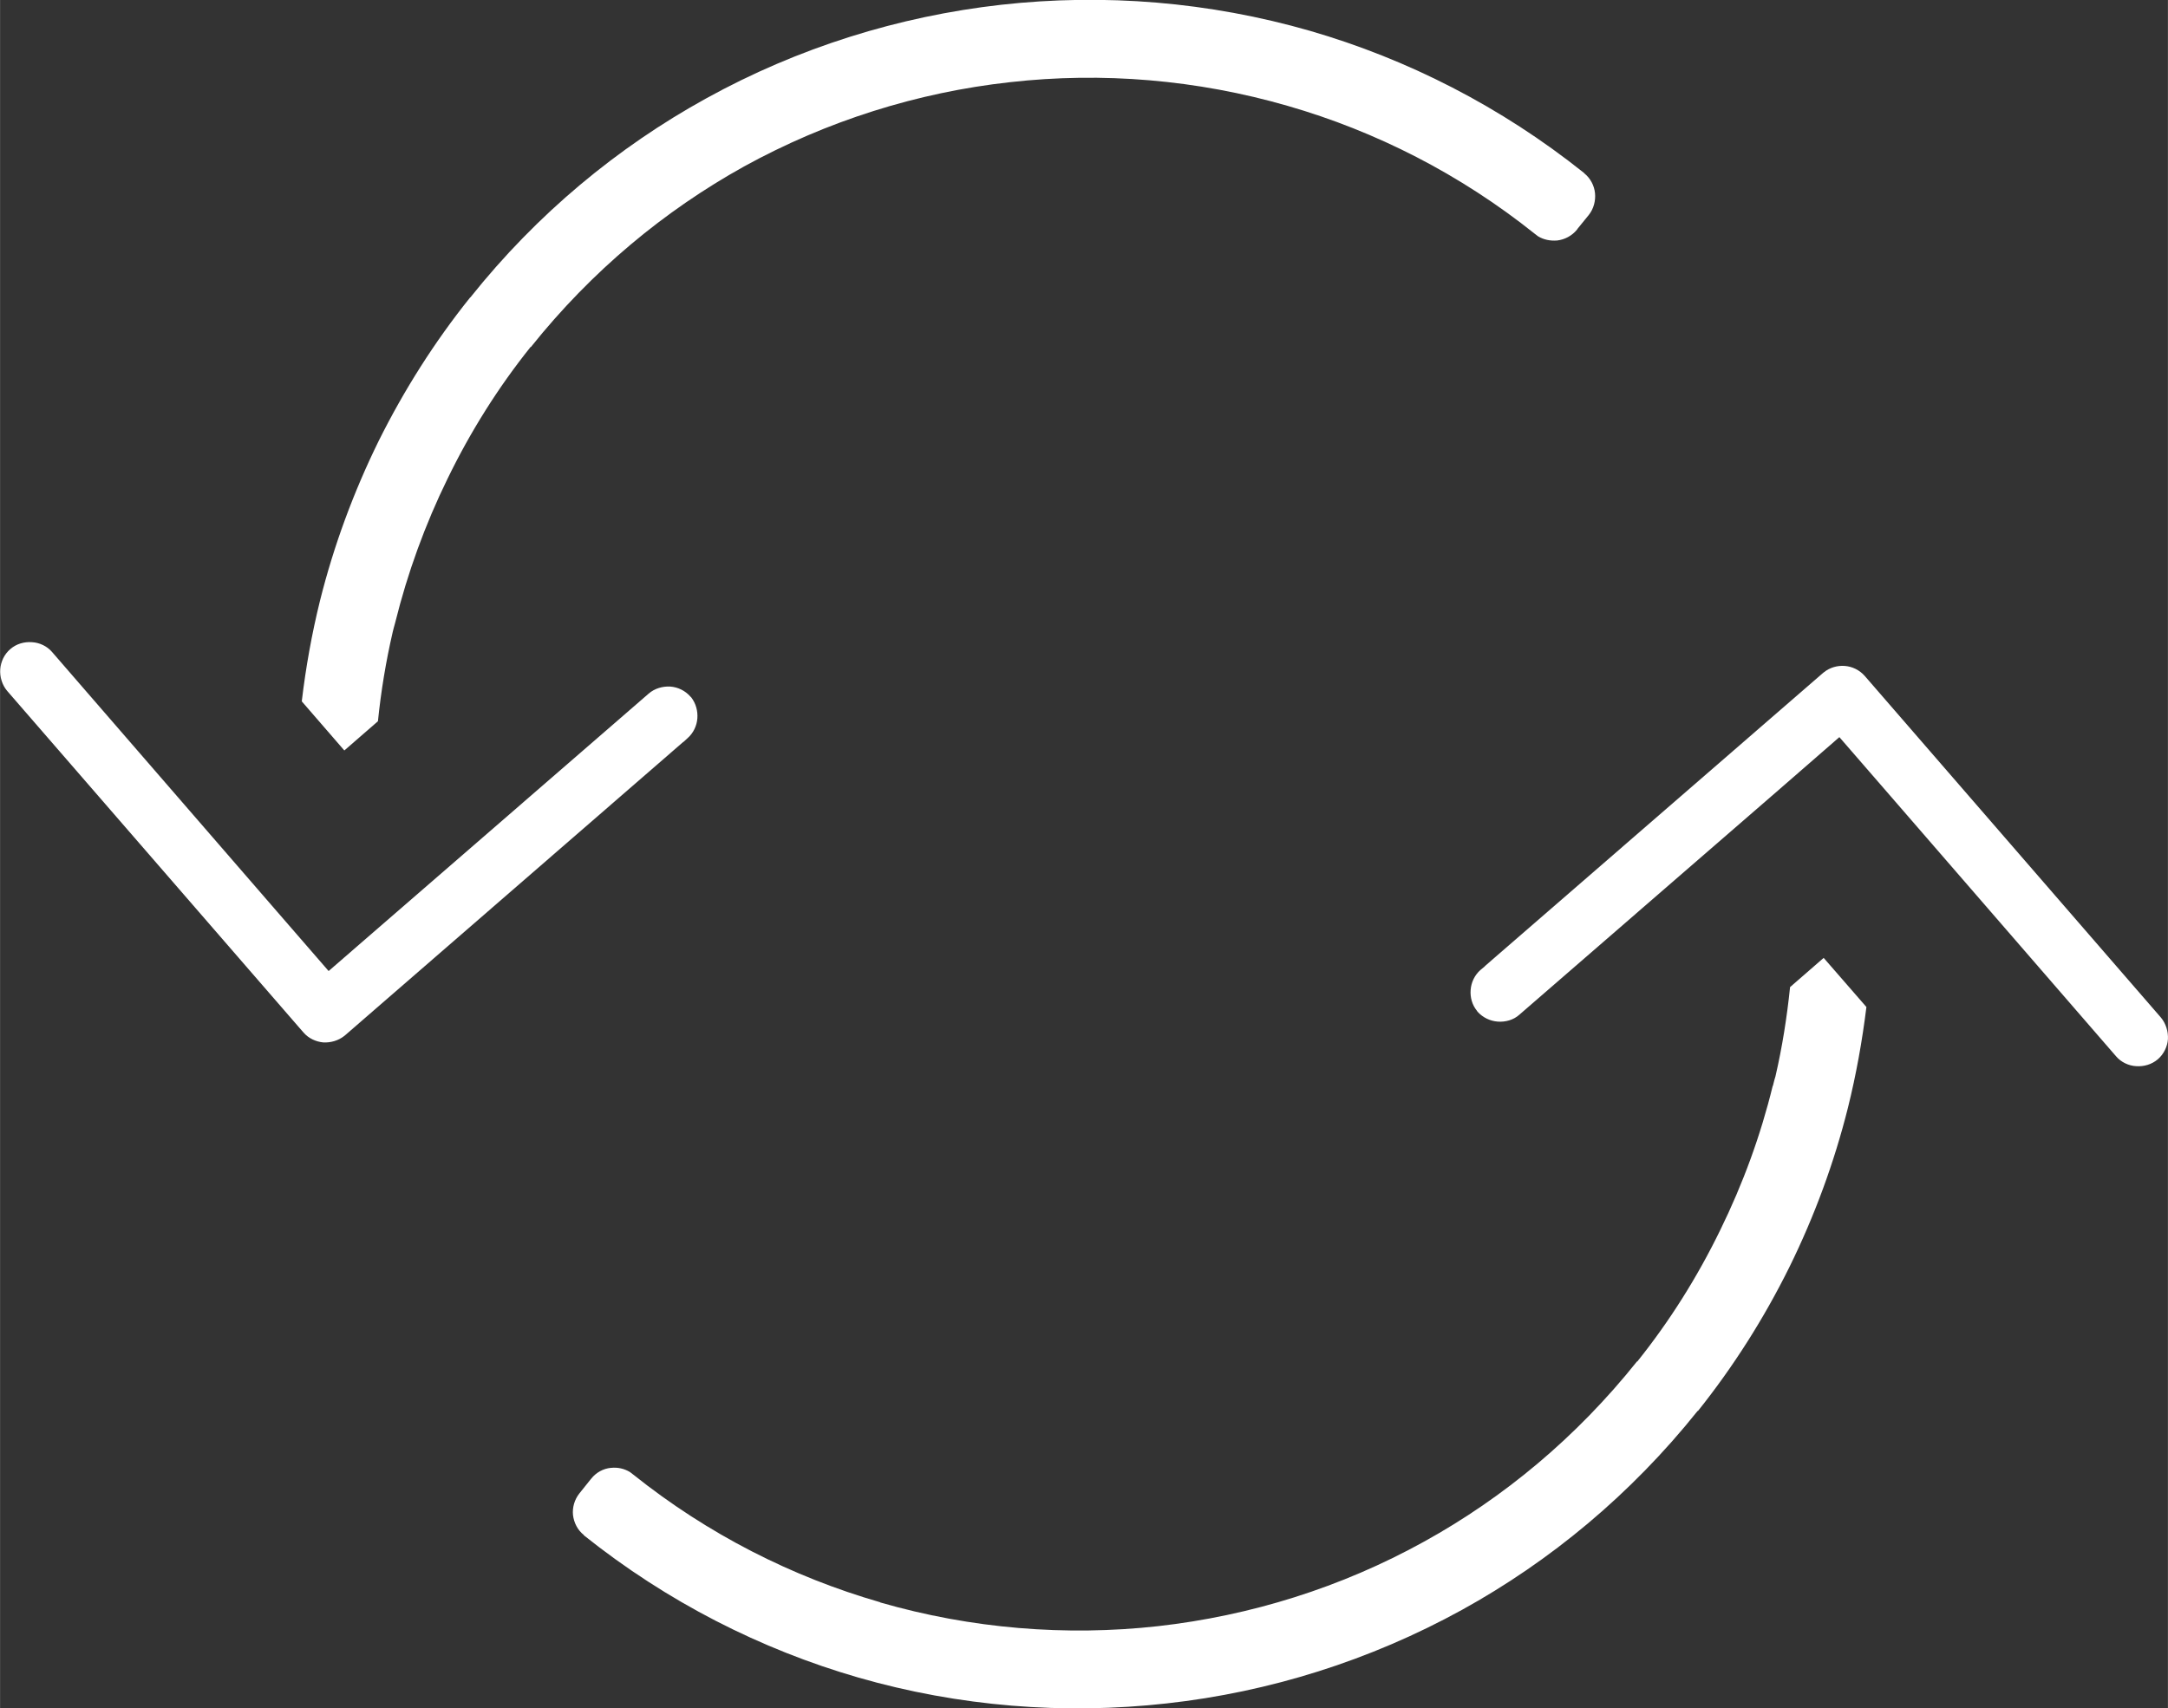 <?xml version="1.0" encoding="UTF-8"?>
<!DOCTYPE svg PUBLIC "-//W3C//DTD SVG 1.1//EN" "http://www.w3.org/Graphics/SVG/1.1/DTD/svg11.dtd">
<!-- Creator: CorelDRAW X7 -->
<svg xmlns="http://www.w3.org/2000/svg" xml:space="preserve" width="118.703mm" height="93.557mm" version="1.1" style="shape-rendering:geometricPrecision; text-rendering:geometricPrecision; image-rendering:optimizeQuality; fill-rule:evenodd; clip-rule:evenodd"
viewBox="0 0 11870 9356"
 xmlns:xlink="http://www.w3.org/1999/xlink">
 <rect x="0" y="0" width="11870" height="9356" fill="#333333" stroke="none"/>
 <defs>
  <style type="text/css">
   <![CDATA[
    .fil0 {fill:white;fill-rule:nonzero}
   ]]>
  </style>
 </defs>
 <g id="Layer_x0020_1">
  <path class="fil0" d="M8004 8817c484,-267 925,-632 1291,-1090l2 0c194,-243 362,-508 500,-787 138,-280 246,-574 321,-874 45,-181 78,-365 101,-551l-234 -269 -184 160c-17,165 -43,329 -80,489l-6 20 -8 32 -1 0c-66,271 -163,536 -287,789 -125,257 -277,499 -454,720l-2 0c-332,416 -731,747 -1166,987 -453,251 -950,406 -1457,463 -504,56 -1022,14 -1521,-130l0 -1c-482,-139 -943,-372 -1353,-700l-17 -13c-31,-19 -68,-27 -103,-23l-2 0c-41,4 -80,25 -107,59l-5 6 -60 75c-27,34 -39,77 -35,118 5,42 25,83 60,110l-1 1c458,366 970,625 1502,779 551,159 1127,205 1690,142 562,-62 1113,-235 1616,-512zm-8003 -5152c-3,42 10,86 38,119l1601 1846 0 0 0 0 21 24c28,33 68,51 109,55 41,2 82,-10 114,-35l5 -4 1851 -1606 0 0 1 0 23 -21c32,-28 51,-68 54,-109 3,-40 -8,-81 -33,-114l-5 -5c-29,-33 -69,-52 -111,-55 -41,-2 -85,10 -118,39l-1429 1239 -323 280 -281 -324 -1233 -1423c-28,-33 -70,-52 -111,-54 -42,-3 -85,9 -118,38 -33,28 -52,69 -55,110zm3865 -3126c-484,267 -925,631 -1291,1090l-1 0c-195,243 -362,507 -501,786 -138,281 -246,574 -321,874 -45,182 -78,366 -100,552l233 269 184 -160c17,-166 44,-329 81,-489l5 -20 9 -33 0 0c67,-270 163,-535 287,-788 125,-257 277,-499 454,-720l2 0c333,-417 732,-747 1166,-988 454,-250 950,-406 1457,-462 505,-57 1023,-14 1521,130l0 0c482,139 943,373 1353,701l17 13c31,19 68,26 104,23l1 0c41,-5 80,-25 108,-59l4 -6 61 -75c27,-34 38,-78 34,-119 -4,-41 -25,-82 -59,-109l0 -1c-458,-366 -970,-625 -1501,-779 -552,-159 -1127,-206 -1691,-143 -561,63 -1113,235 -1616,513zm8004 5152c2,-42 -11,-86 -39,-119l-1601 -1847 0 1 0 -1 -20 -23c-29,-33 -69,-52 -110,-55 -40,-3 -82,9 -114,35l-5 4 -1851 1605 0 1 0 0 -24 20c-32,28 -51,68 -54,110 -3,40 8,81 34,113l4 6c29,32 69,51 111,54 42,3 86,-9 118,-38l1429 -1239 323 -281 281 324 1234 1424c27,32 69,52 110,54 42,3 85,-9 119,-38 33,-29 52,-69 55,-110z"/>
 </g>
</svg>
